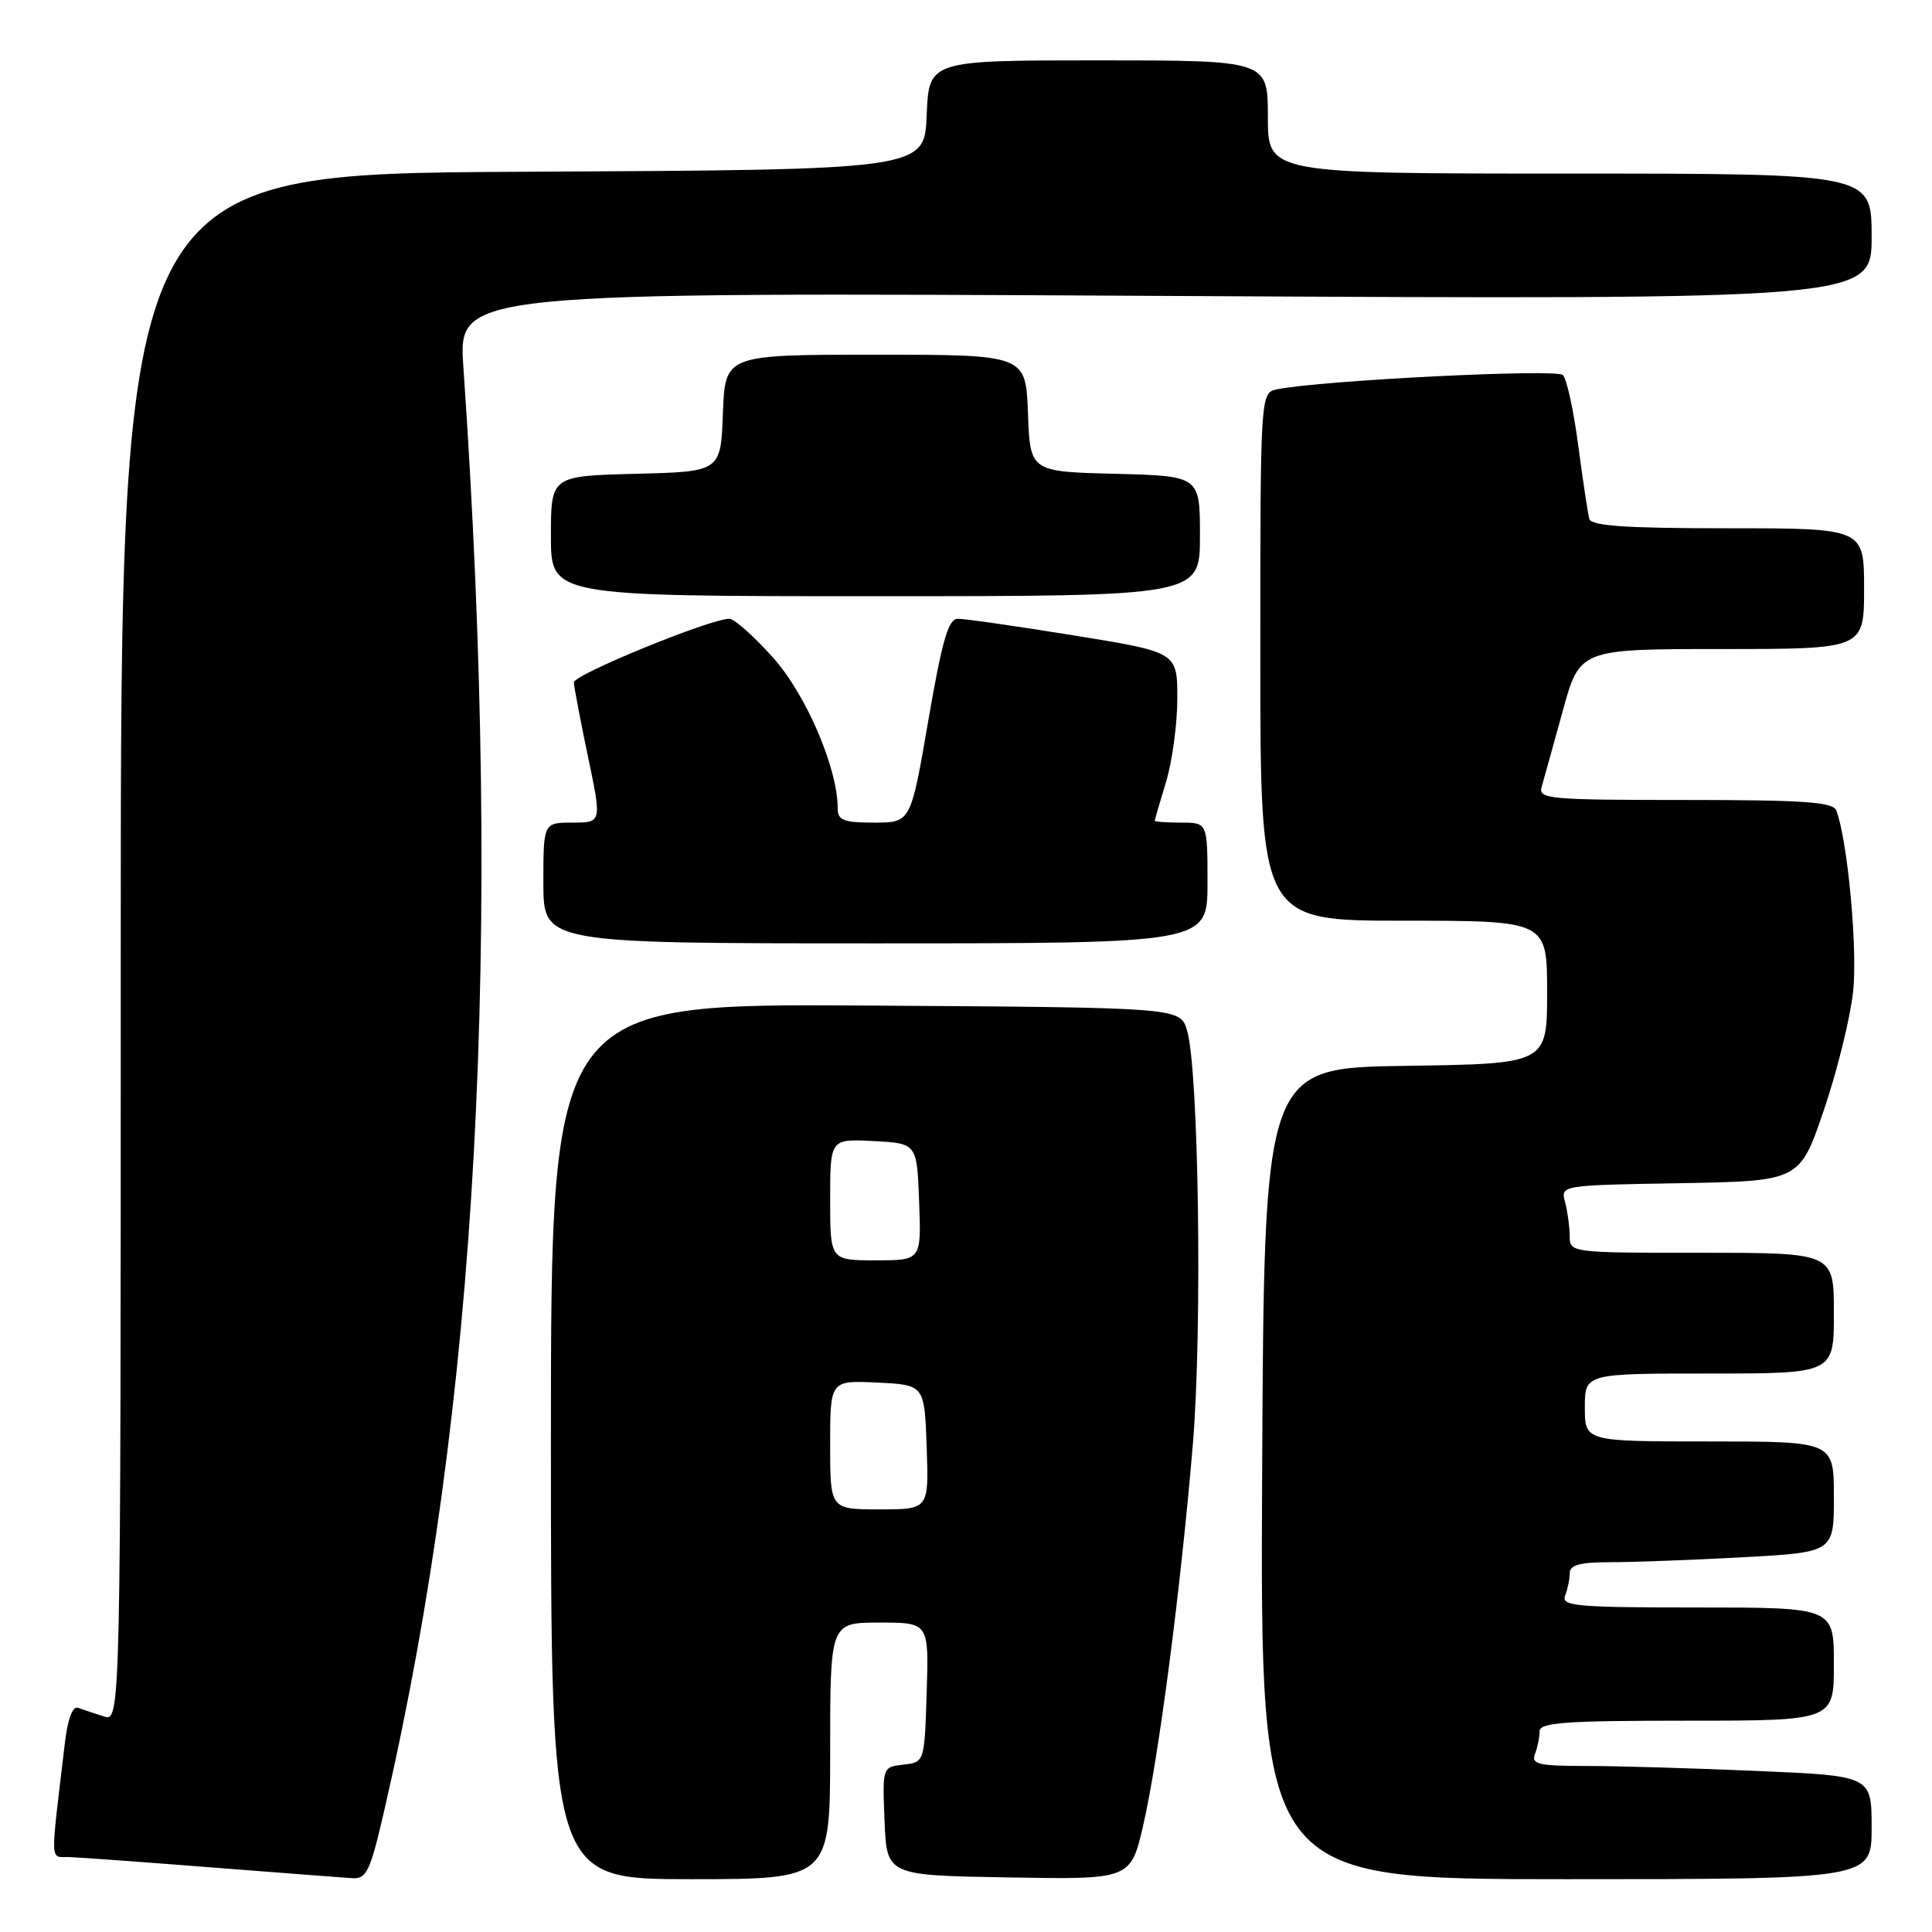 <?xml version="1.0" encoding="UTF-8" standalone="no"?>
<!DOCTYPE svg PUBLIC "-//W3C//DTD SVG 1.1//EN" "http://www.w3.org/Graphics/SVG/1.1/DTD/svg11.dtd" >
<svg xmlns="http://www.w3.org/2000/svg" xmlns:xlink="http://www.w3.org/1999/xlink" version="1.1" viewBox="0 0 256 256">
 <g >
 <path fill="currentColor"
d=" M 50.95 239.75 C 63.31 186.18 66.66 125.02 61.40 48.61 C 60.72 38.71 60.72 38.71 154.36 39.21 C 248.00 39.71 248.00 39.71 248.00 31.35 C 248.00 23.00 248.00 23.00 208.00 23.00 C 168.00 23.00 168.00 23.00 168.00 15.50 C 168.00 8.00 168.00 8.00 145.54 8.00 C 123.09 8.00 123.09 8.00 122.79 15.25 C 122.50 22.50 122.50 22.50 69.25 22.76 C 16.00 23.02 16.00 23.02 16.00 125.58 C 16.00 228.13 16.00 228.13 13.75 227.43 C 12.51 227.04 10.98 226.53 10.35 226.30 C 9.63 226.02 8.98 227.73 8.60 230.93 C 6.64 247.46 6.58 245.99 9.16 246.07 C 10.45 246.11 18.93 246.73 28.00 247.44 C 37.08 248.15 45.47 248.79 46.66 248.87 C 48.59 248.99 49.05 248.00 50.95 239.75 Z  M 110.00 232.00 C 110.00 215.00 110.00 215.00 116.54 215.00 C 123.08 215.00 123.08 215.00 122.79 224.25 C 122.50 233.50 122.50 233.50 119.71 233.82 C 116.92 234.14 116.92 234.14 117.21 241.32 C 117.50 248.50 117.50 248.50 133.66 248.77 C 149.83 249.05 149.83 249.05 151.50 241.77 C 153.54 232.89 156.47 210.38 158.06 191.36 C 159.33 176.18 158.84 141.55 157.28 136.50 C 156.36 133.50 156.36 133.50 114.68 133.24 C 73.00 132.98 73.00 132.98 73.00 190.99 C 73.00 249.00 73.00 249.00 91.50 249.00 C 110.00 249.00 110.00 249.00 110.00 232.00 Z  M 248.00 242.16 C 248.00 235.31 248.00 235.31 232.84 234.66 C 224.50 234.30 214.33 234.00 210.23 234.00 C 203.85 234.00 202.87 233.77 203.39 232.42 C 203.73 231.55 204.00 230.20 204.00 229.42 C 204.00 228.24 207.33 228.00 223.50 228.00 C 243.00 228.00 243.00 228.00 243.00 220.50 C 243.00 213.00 243.00 213.00 224.89 213.00 C 208.79 213.00 206.85 212.82 207.39 211.42 C 207.73 210.55 208.00 209.20 208.00 208.42 C 208.00 207.37 209.40 207.00 213.34 207.00 C 216.28 207.00 224.16 206.71 230.84 206.35 C 243.00 205.69 243.00 205.69 243.00 198.35 C 243.00 191.00 243.00 191.00 226.50 191.00 C 210.00 191.00 210.00 191.00 210.00 186.50 C 210.00 182.00 210.00 182.00 226.50 182.00 C 243.00 182.00 243.00 182.00 243.00 174.00 C 243.00 166.00 243.00 166.00 225.50 166.00 C 208.02 166.00 208.00 166.00 207.99 163.75 C 207.98 162.51 207.70 160.50 207.38 159.28 C 206.78 157.05 206.79 157.05 222.63 156.78 C 238.47 156.50 238.47 156.50 241.67 147.10 C 243.43 141.93 245.18 134.85 245.55 131.36 C 246.16 125.71 244.81 111.29 243.32 107.40 C 242.89 106.27 239.09 106.00 223.28 106.00 C 205.17 106.00 203.80 105.87 204.28 104.25 C 204.56 103.29 205.81 98.79 207.06 94.25 C 209.32 86.00 209.32 86.00 228.16 86.00 C 247.00 86.00 247.00 86.00 247.00 78.00 C 247.00 70.00 247.00 70.00 228.97 70.00 C 215.40 70.00 210.85 69.69 210.59 68.75 C 210.40 68.06 209.74 63.70 209.13 59.06 C 208.52 54.42 207.60 50.20 207.09 49.69 C 206.24 48.84 175.06 50.40 169.25 51.58 C 167.00 52.04 167.00 52.04 167.00 87.02 C 167.00 122.00 167.00 122.00 186.00 122.00 C 205.00 122.00 205.00 122.00 205.00 131.48 C 205.00 140.96 205.00 140.96 186.25 141.23 C 167.50 141.50 167.50 141.50 167.24 195.25 C 166.98 249.00 166.98 249.00 207.49 249.00 C 248.00 249.00 248.00 249.00 248.00 242.16 Z  M 160.00 117.00 C 160.00 109.00 160.00 109.00 156.50 109.00 C 154.57 109.00 153.00 108.89 153.01 108.75 C 153.02 108.61 153.69 106.29 154.51 103.59 C 155.33 100.89 156.00 95.92 156.00 92.55 C 156.00 86.41 156.00 86.41 142.25 84.19 C 134.69 82.97 127.79 81.98 126.91 81.99 C 125.66 82.00 124.84 84.82 123.00 95.50 C 120.68 109.00 120.68 109.00 115.84 109.00 C 111.76 109.00 111.00 108.70 111.00 107.11 C 111.00 101.77 106.79 91.98 102.40 87.10 C 99.88 84.29 97.29 81.99 96.66 81.99 C 94.18 81.96 76.00 89.40 76.04 90.42 C 76.06 91.01 76.90 95.44 77.91 100.25 C 79.74 109.00 79.74 109.00 75.87 109.00 C 72.00 109.00 72.00 109.00 72.00 117.00 C 72.00 125.00 72.00 125.00 116.00 125.00 C 160.00 125.00 160.00 125.00 160.00 117.00 Z  M 159.00 71.03 C 159.00 63.07 159.00 63.07 147.75 62.78 C 136.50 62.50 136.50 62.50 136.21 54.75 C 135.92 47.00 135.92 47.00 116.00 47.00 C 96.08 47.00 96.08 47.00 95.79 54.75 C 95.50 62.50 95.50 62.50 84.25 62.78 C 73.00 63.07 73.00 63.07 73.00 71.03 C 73.00 79.00 73.00 79.00 116.00 79.00 C 159.00 79.00 159.00 79.00 159.00 71.03 Z  M 110.00 191.45 C 110.00 182.90 110.00 182.90 116.25 183.20 C 122.50 183.50 122.50 183.50 122.79 191.75 C 123.08 200.00 123.08 200.00 116.54 200.00 C 110.00 200.00 110.00 200.00 110.00 191.45 Z  M 110.00 158.95 C 110.00 150.90 110.00 150.90 115.75 151.20 C 121.50 151.50 121.50 151.50 121.79 159.25 C 122.08 167.00 122.08 167.00 116.04 167.00 C 110.00 167.00 110.00 167.00 110.00 158.95 Z "/>
</g>
</svg>